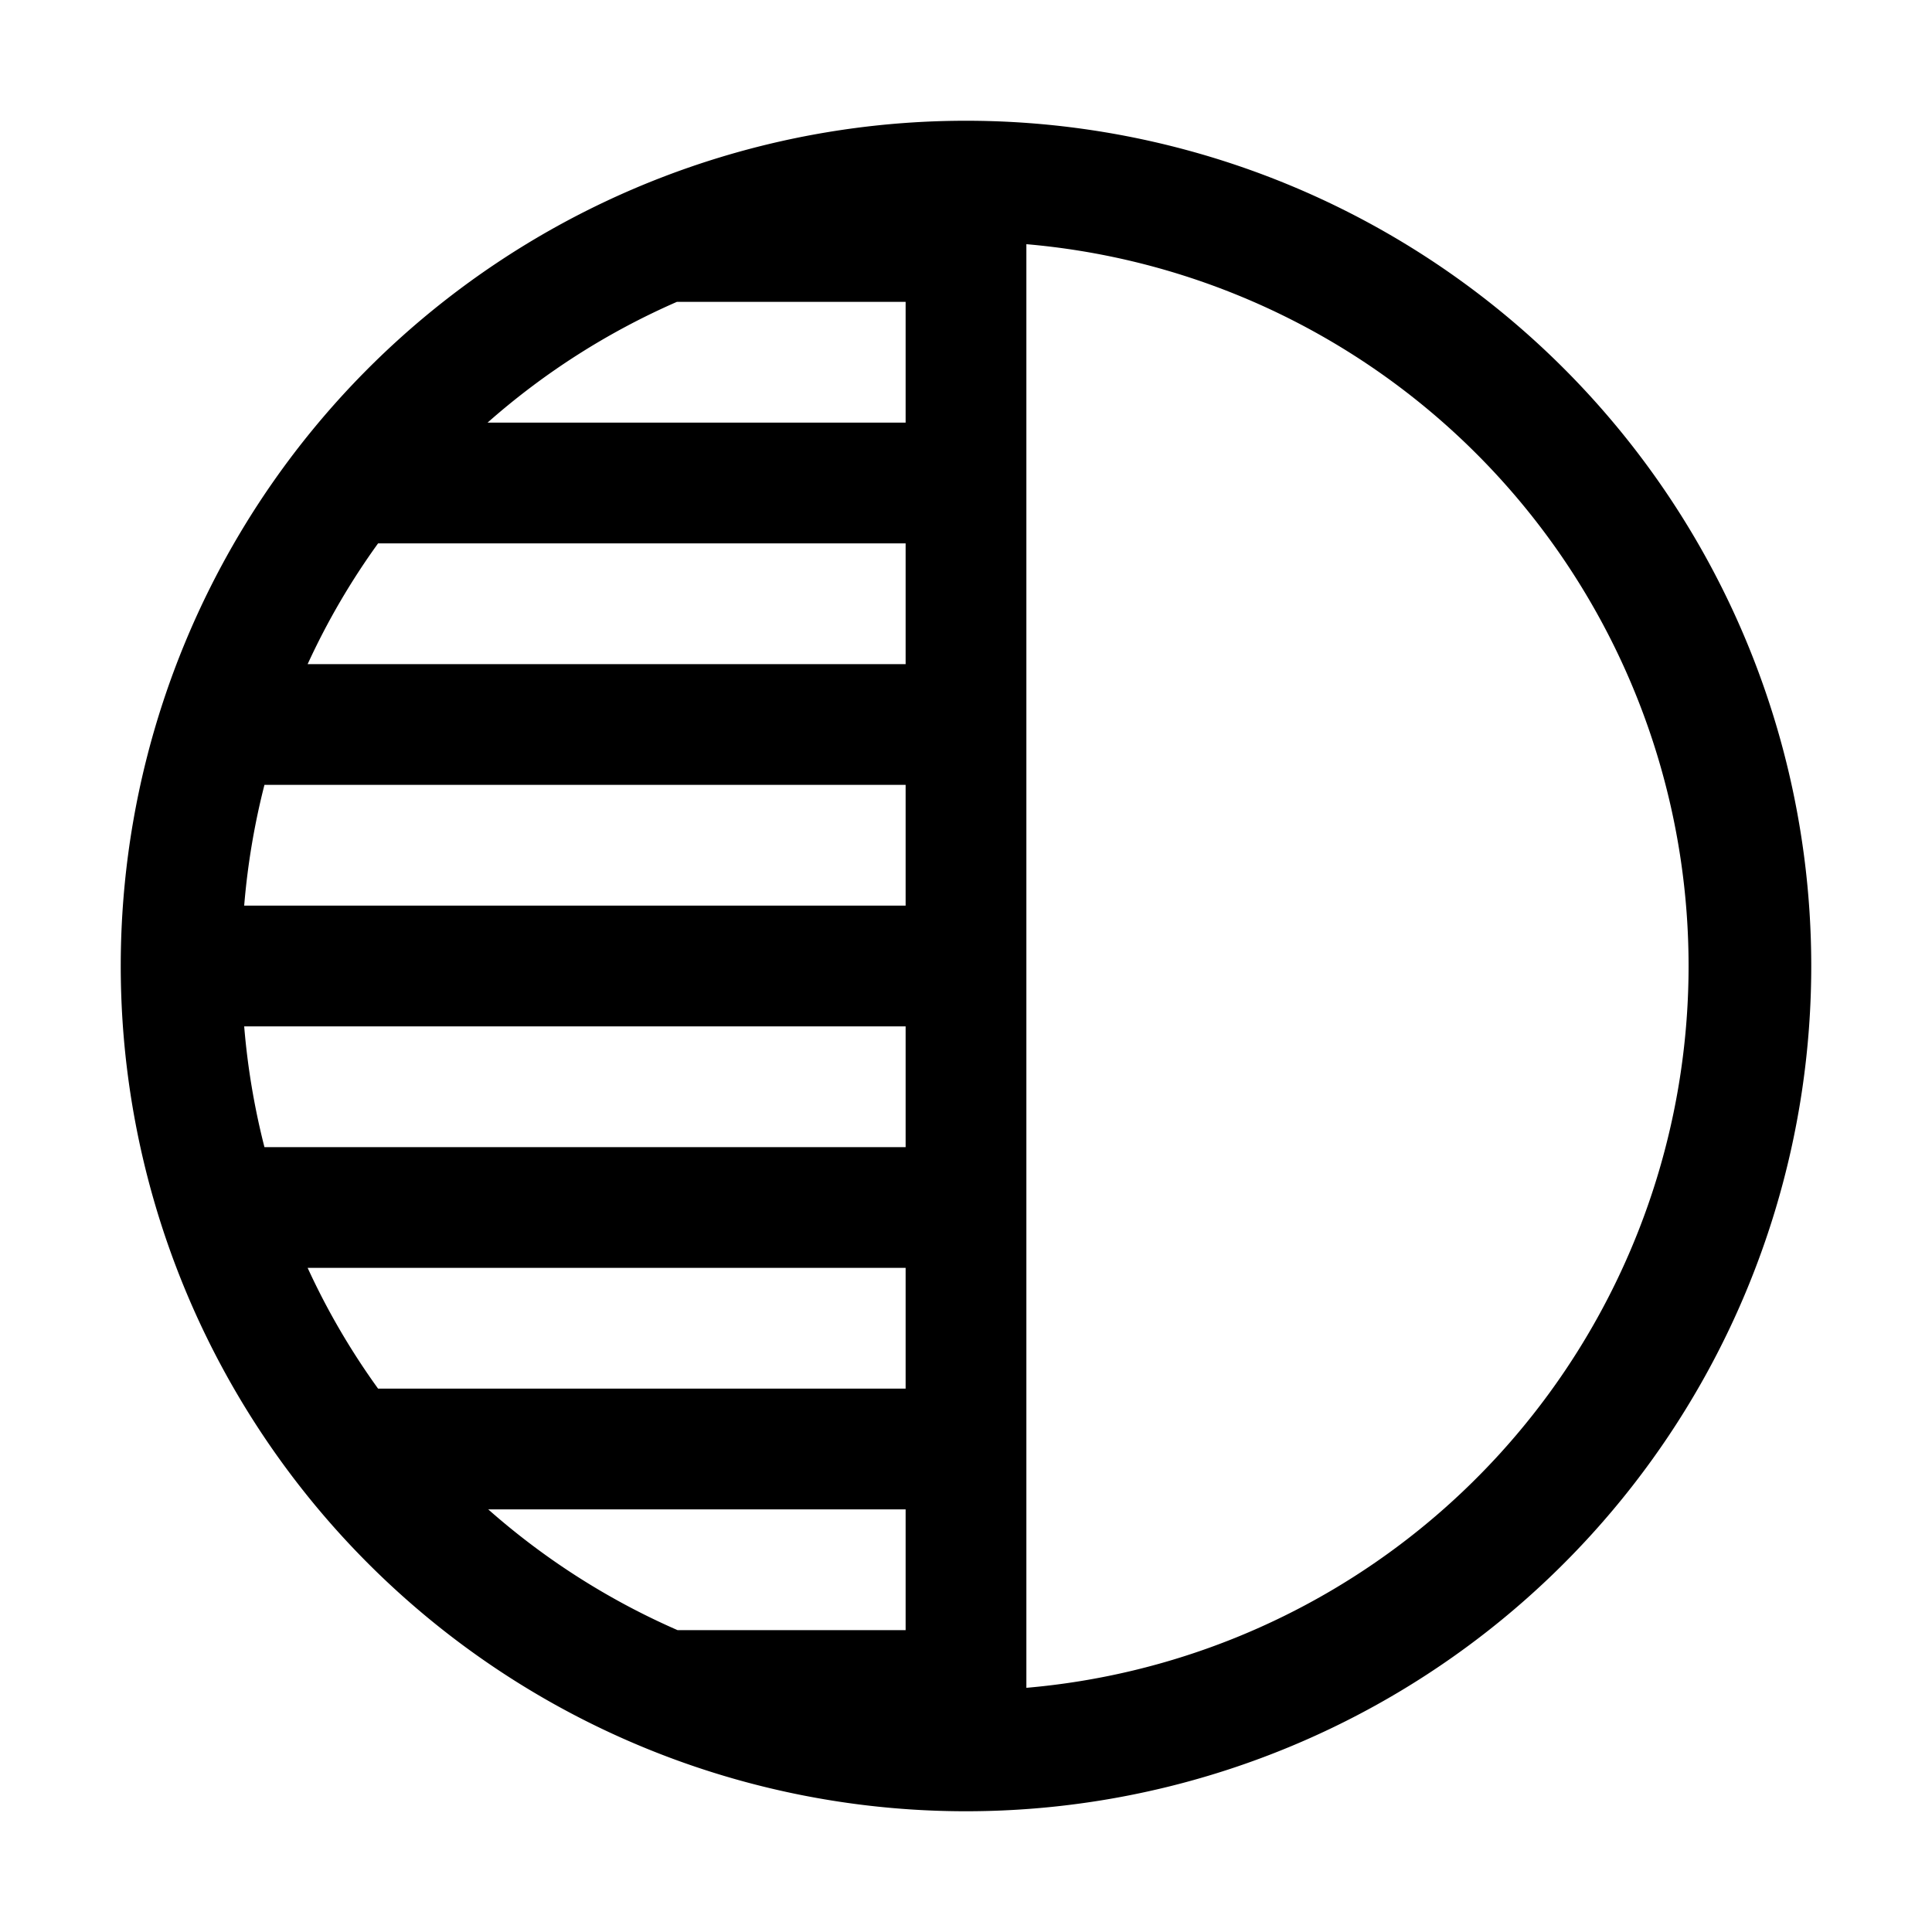 <svg id="Layer_1" data-name="Layer 1" xmlns="http://www.w3.org/2000/svg" viewBox="0 0 144 144"><title>contrast</title><path d="M72,9a63,63,0,1,0,63,63A63,63,0,0,0,72,9ZM67.5,22.5v9H36.34a53.88,53.88,0,0,1,14.11-9Zm0,18v9H22.93a53.44,53.44,0,0,1,5.25-9Zm0,18v9H18.2a54.38,54.38,0,0,1,1.51-9Zm0,27H19.71a54.38,54.38,0,0,1-1.51-9H67.5Zm0,9v9H28.18a53.44,53.44,0,0,1-5.25-9Zm0,18v9h-17a53.88,53.88,0,0,1-14.11-9Zm9,13.3V18.2a54,54,0,0,1,0,107.6Z"/></svg>